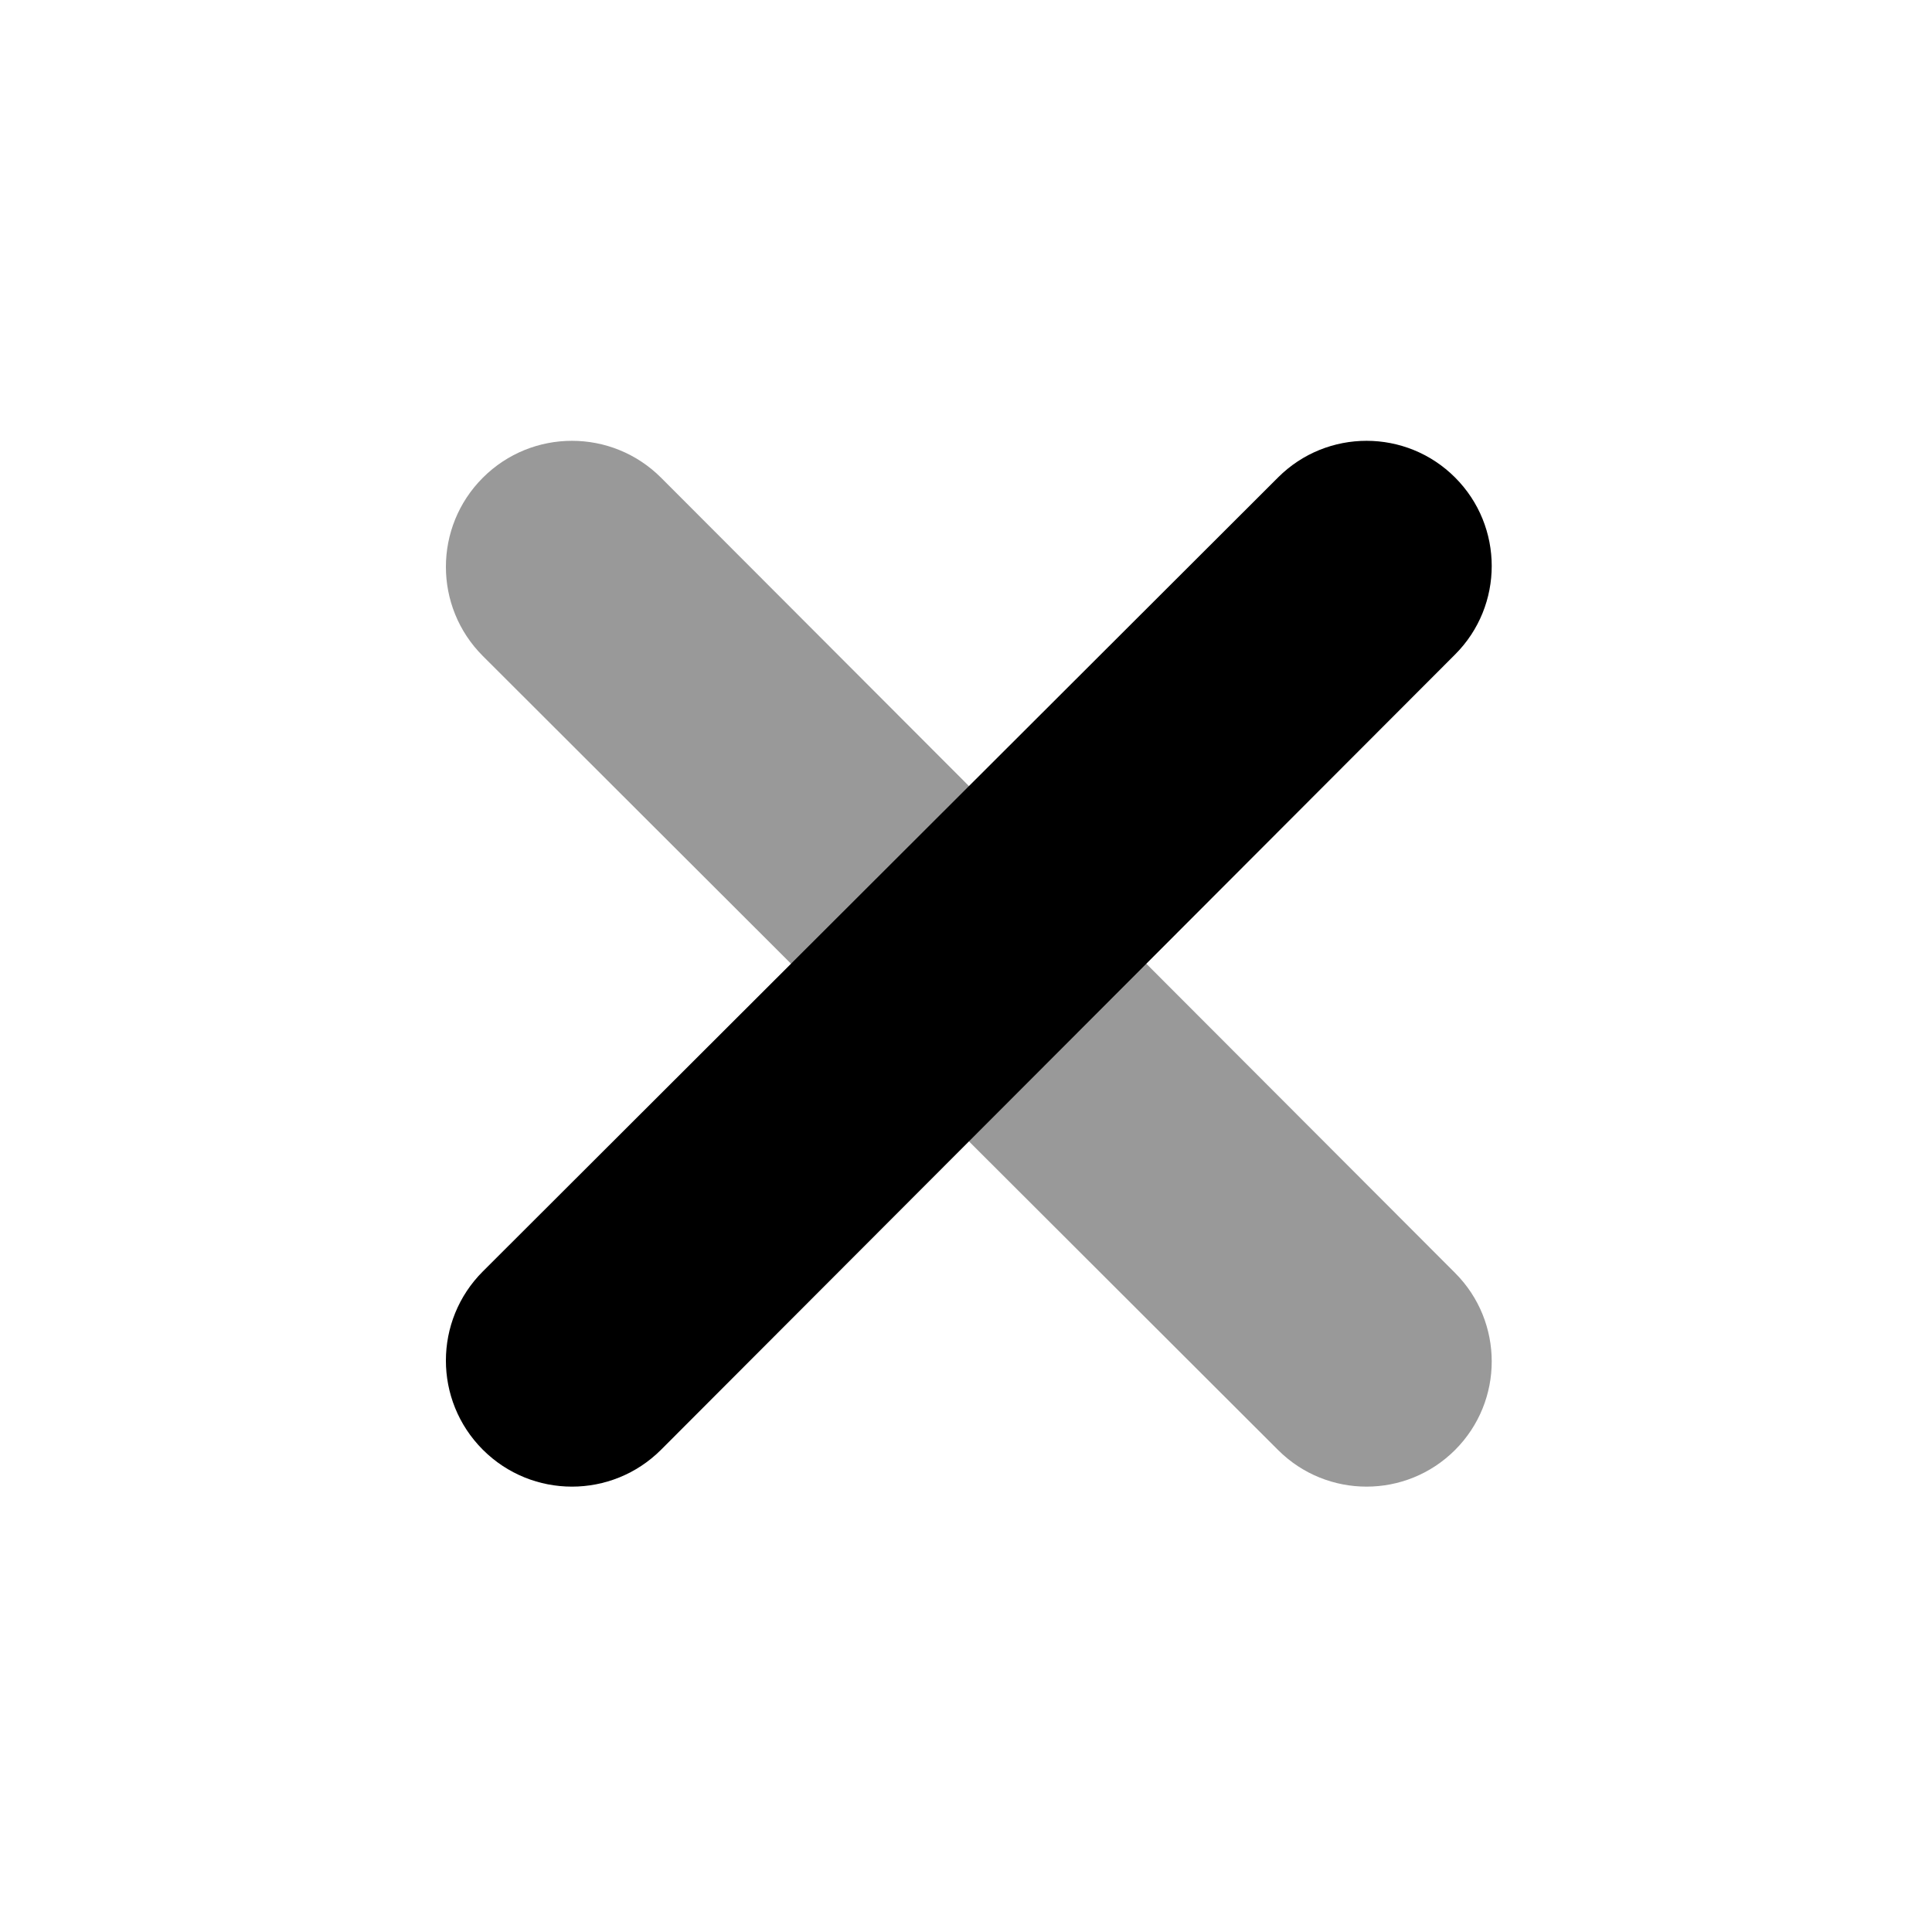 <?xml version="1.0" standalone="no"?>
<!DOCTYPE svg PUBLIC "-//W3C//DTD SVG 1.1//EN" "http://www.w3.org/Graphics/SVG/1.1/DTD/svg11.dtd">
<svg viewBox="0 0 1024 1024" version="1.1" xmlns="http://www.w3.org/2000/svg"
  xmlns:xlink="http://www.w3.org/1999/xlink">
  <path
    d="m677.41,253.04l-421.47,420.82c-26.11,26.07 -26.14,68.37 -0.07,94.48l0.04,0.04c26.09,26.09 68.39,26.09 94.48,0l0.04,-0.04l420.82,-421.47c25.88,-25.92 25.86,-67.9 -0.04,-93.8c-25.9,-25.89 -67.88,-25.91 -93.8,-0.03z" />
  <path transform="rotate(90 513.492 510.794)" opacity="0.4"
    d="m677.41,253.04l-421.47,420.82c-26.11,26.07 -26.14,68.37 -0.07,94.48l0.04,0.04c26.09,26.09 68.39,26.09 94.48,0l0.04,-0.04l420.82,-421.47c25.88,-25.92 25.86,-67.9 -0.04,-93.8c-25.9,-25.89 -67.88,-25.91 -93.8,-0.03z" />
</svg>